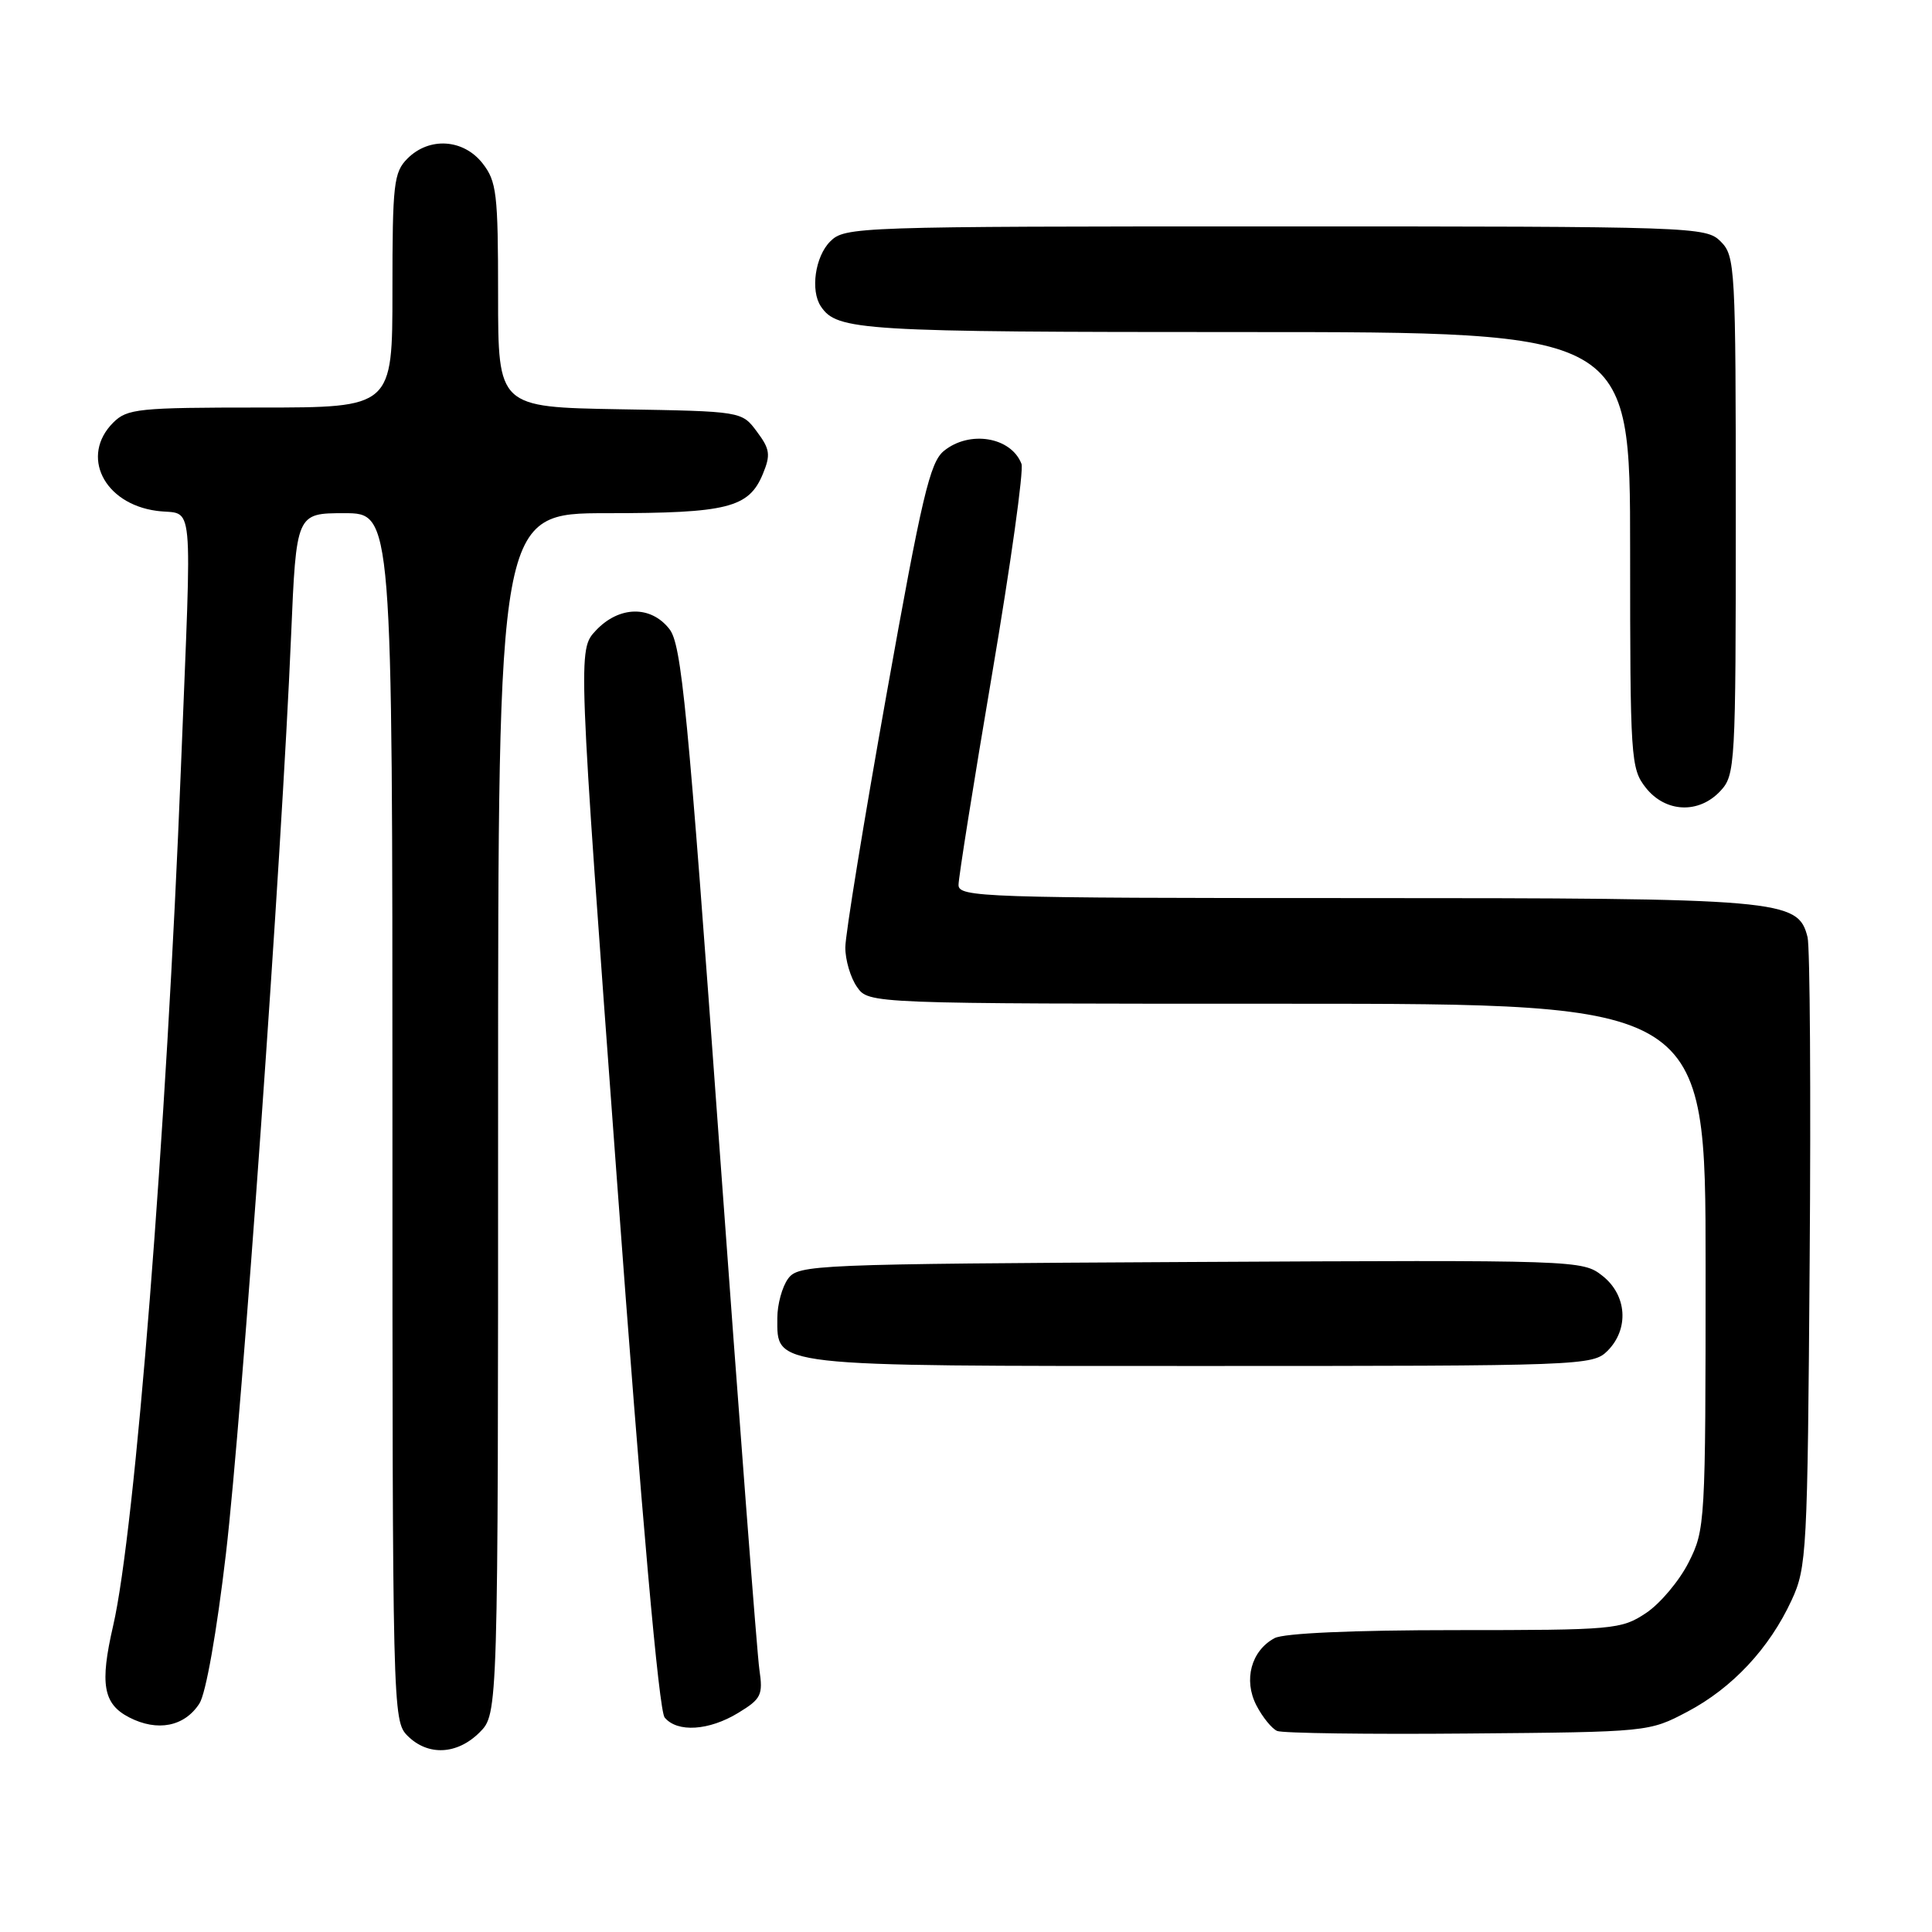 <?xml version="1.0" encoding="UTF-8" standalone="no"?>
<!DOCTYPE svg PUBLIC "-//W3C//DTD SVG 1.1//EN" "http://www.w3.org/Graphics/SVG/1.1/DTD/svg11.dtd" >
<svg xmlns="http://www.w3.org/2000/svg" xmlns:xlink="http://www.w3.org/1999/xlink" version="1.1" viewBox="0 0 256 256">
 <g >
 <path fill="currentColor"
d=" M 63.55 229.55 C 66.00 227.09 66.00 227.09 66.00 147.55 C 66.00 68.00 66.00 68.00 80.45 68.00 C 96.40 68.00 99.22 67.29 101.08 62.81 C 102.13 60.27 102.03 59.51 100.29 57.19 C 98.29 54.50 98.29 54.50 82.14 54.23 C 66.00 53.95 66.00 53.95 66.00 39.11 C 66.00 25.61 65.81 24.03 63.93 21.63 C 61.39 18.41 56.88 18.12 54.00 21.00 C 52.17 22.83 52.00 24.33 52.00 38.50 C 52.00 54.00 52.00 54.00 34.50 54.00 C 18.33 54.00 16.85 54.15 15.00 56.00 C 10.61 60.39 13.74 66.75 20.76 67.69 C 25.79 68.37 25.44 64.60 23.98 101.57 C 22.06 150.14 17.91 202.80 14.99 215.43 C 13.21 223.14 13.67 225.78 17.11 227.56 C 20.86 229.49 24.44 228.79 26.42 225.73 C 27.28 224.42 28.72 216.25 29.94 205.85 C 32.06 187.74 37.35 113.27 38.57 84.25 C 39.26 68.00 39.26 68.00 45.63 68.00 C 52.00 68.00 52.00 68.00 52.00 148.00 C 52.00 226.67 52.03 228.03 54.00 230.00 C 56.70 232.70 60.57 232.52 63.55 229.55 Z  M 223.59 226.81 C 229.54 223.67 234.44 218.43 237.39 212.05 C 239.41 207.70 239.51 205.74 239.79 167.00 C 239.96 144.72 239.83 125.46 239.51 124.18 C 238.25 119.17 236.30 119.00 179.53 119.00 C 130.17 119.00 127.00 118.89 127.01 117.25 C 127.01 116.29 129.02 103.68 131.47 89.24 C 133.92 74.80 135.67 62.30 135.35 61.46 C 133.98 57.90 128.47 56.98 125.07 59.75 C 123.22 61.25 122.15 65.80 117.47 92.00 C 114.47 108.78 112.01 123.86 112.01 125.53 C 112.00 127.19 112.70 129.56 113.56 130.78 C 115.11 133.00 115.11 133.00 170.56 133.00 C 226.00 133.00 226.00 133.00 226.00 167.79 C 226.00 201.88 225.95 202.67 223.75 207.03 C 222.51 209.48 219.97 212.50 218.10 213.74 C 214.83 215.91 213.87 216.00 192.79 216.00 C 179.25 216.00 170.11 216.41 168.89 217.06 C 165.79 218.72 164.74 222.60 166.48 225.97 C 167.29 227.54 168.53 229.06 169.23 229.36 C 169.93 229.66 181.30 229.82 194.50 229.70 C 218.43 229.50 218.51 229.49 223.59 226.81 Z  M 97.83 226.96 C 100.87 225.11 101.12 224.60 100.62 221.21 C 100.32 219.17 97.93 187.84 95.30 151.59 C 91.11 93.61 90.31 85.39 88.69 83.34 C 86.22 80.19 82.02 80.28 78.95 83.55 C 76.56 86.10 76.56 86.10 81.73 156.13 C 85.04 201.09 87.31 226.67 88.07 227.58 C 89.74 229.60 93.95 229.33 97.83 226.96 Z  M 213.00 179.00 C 215.89 176.11 215.59 171.61 212.33 169.05 C 209.69 166.97 209.17 166.95 157.75 167.22 C 107.69 167.49 105.79 167.57 104.42 169.44 C 103.64 170.51 103.00 172.85 103.00 174.63 C 103.00 181.15 101.65 181.00 159.22 181.00 C 209.67 181.00 211.05 180.95 213.00 179.00 Z  M 227.96 104.81 C 229.93 102.70 230.00 101.46 230.00 68.31 C 230.00 35.33 229.92 33.92 228.00 32.00 C 226.05 30.05 224.67 30.00 169.00 30.00 C 113.33 30.00 111.95 30.05 110.00 32.00 C 108.01 33.99 107.36 38.50 108.77 40.60 C 110.91 43.81 113.98 44.00 164.93 44.00 C 216.00 44.00 216.00 44.00 216.00 72.87 C 216.00 100.55 216.08 101.84 218.07 104.37 C 220.68 107.68 225.10 107.88 227.96 104.81 Z "/>
</g>
</svg>